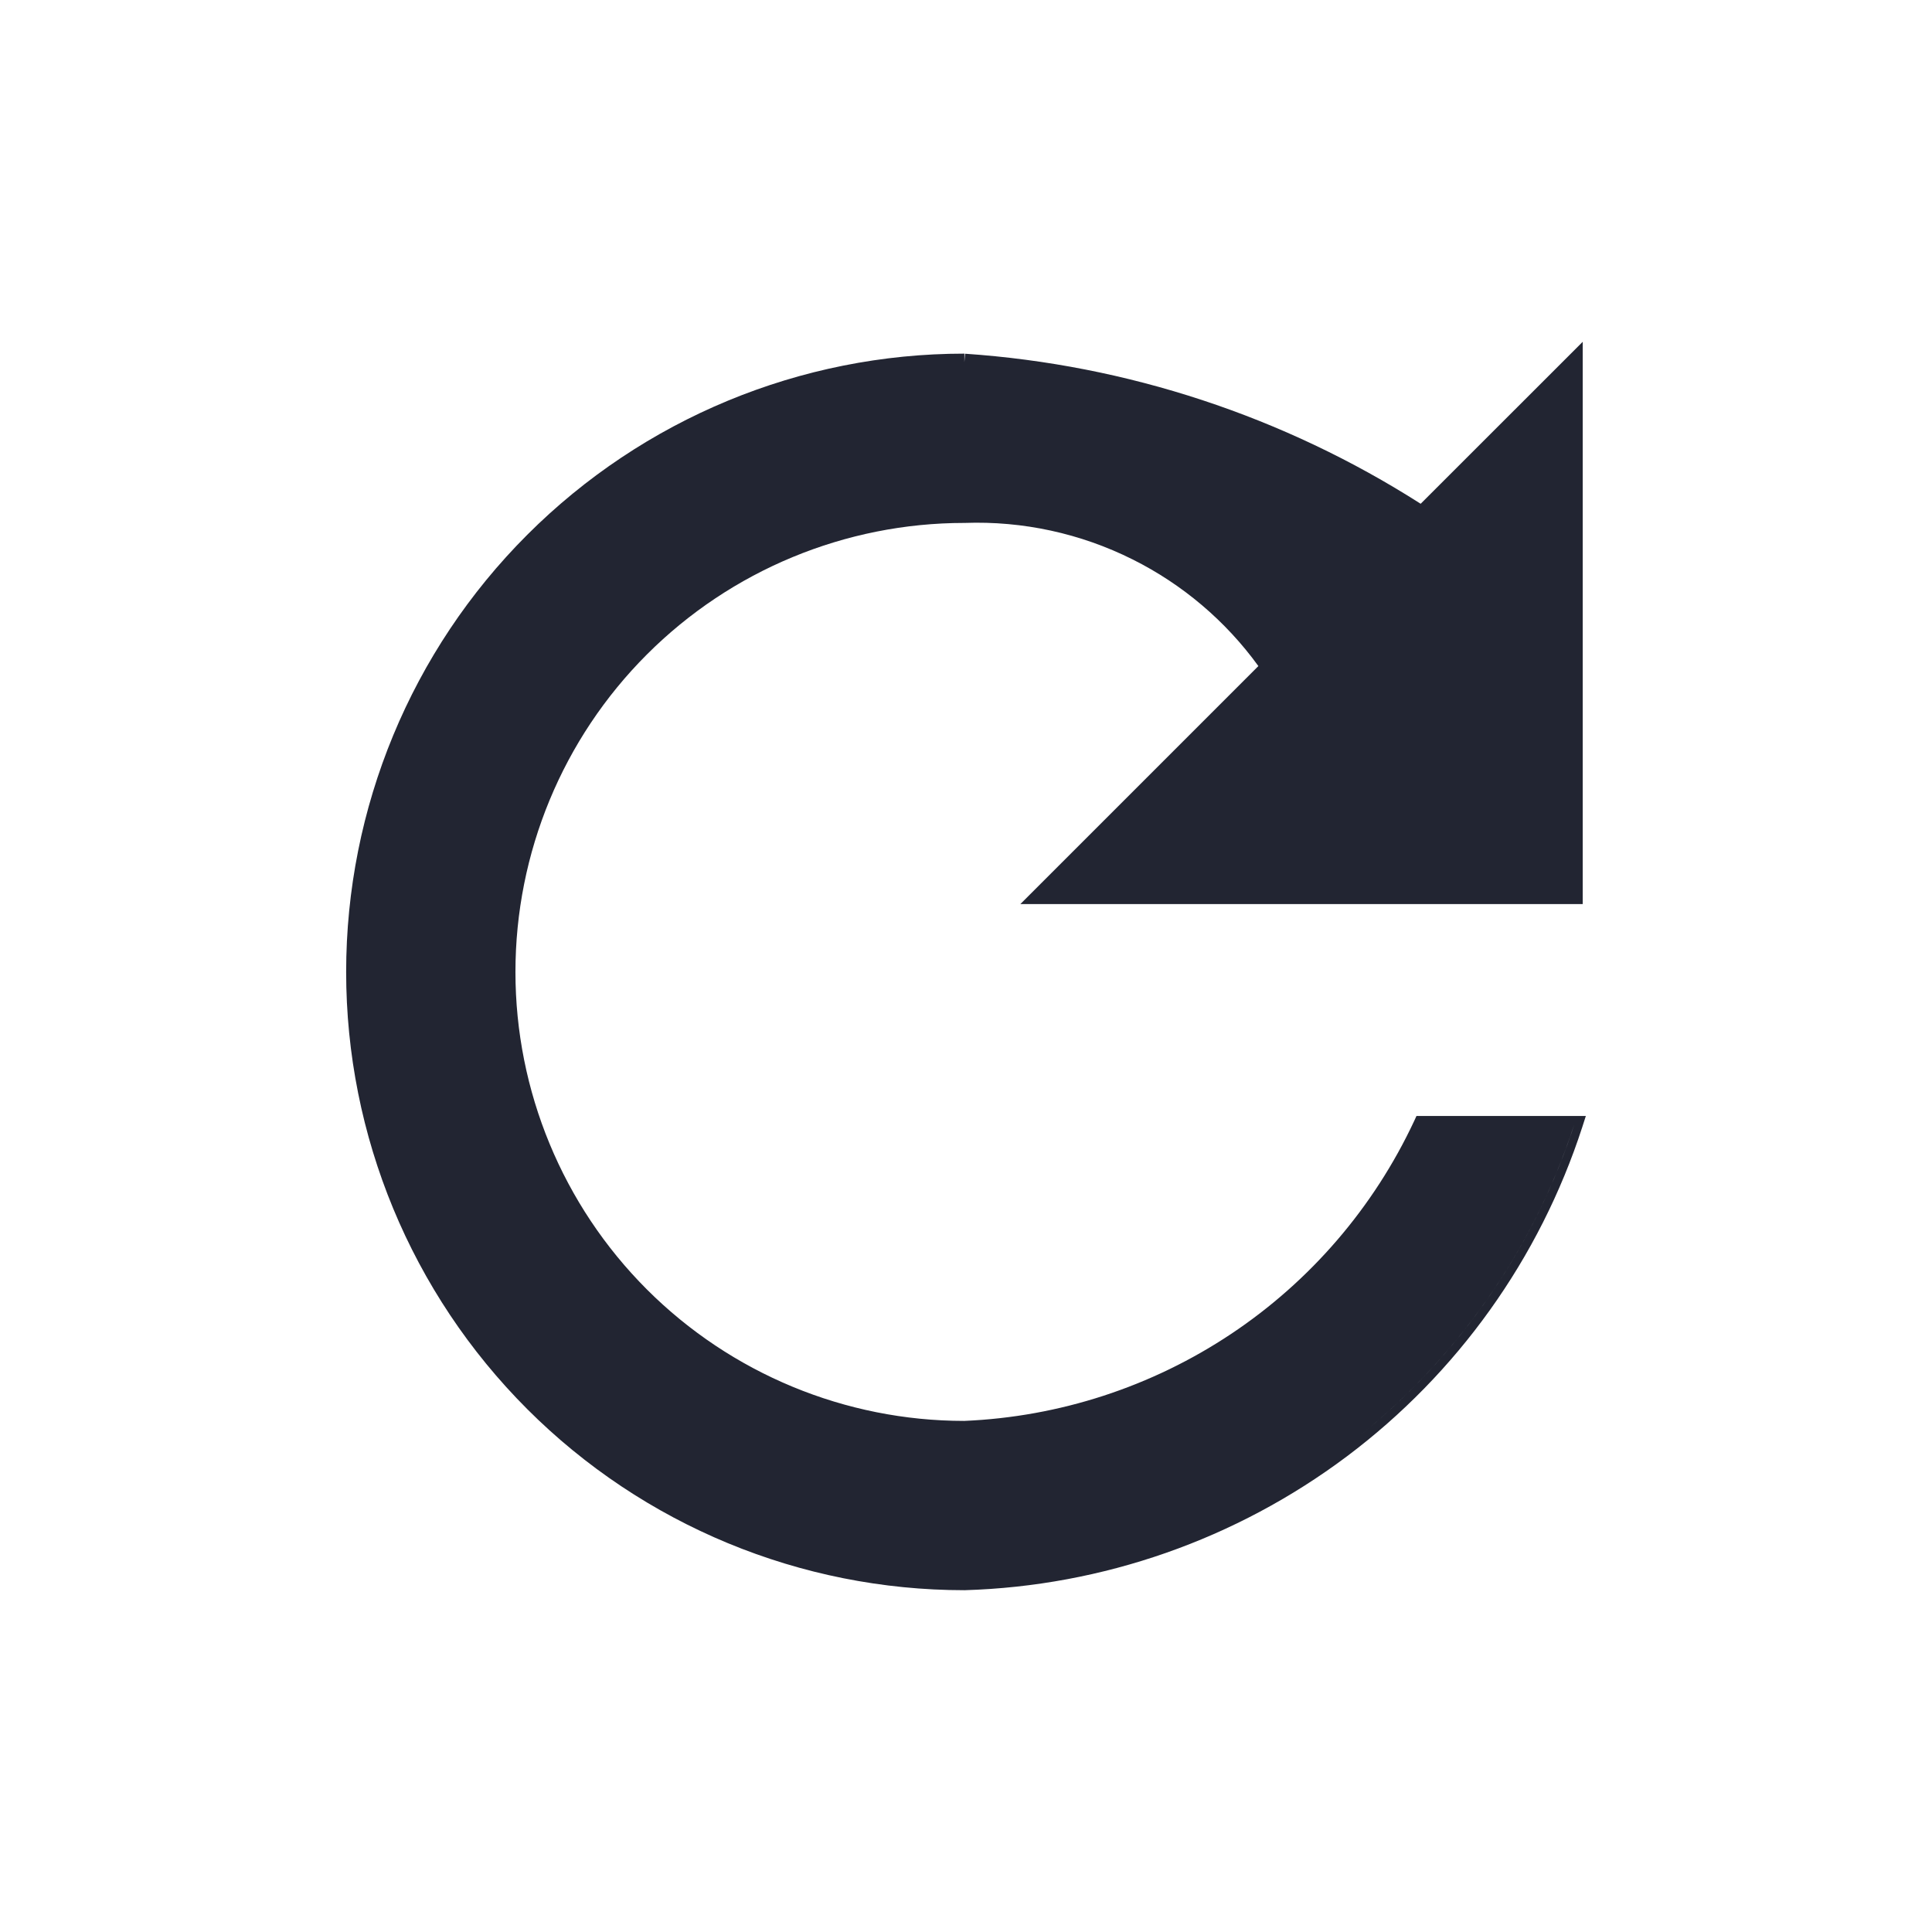 <svg width="24" height="24" viewBox="0 0 24 24" fill="none" xmlns="http://www.w3.org/2000/svg">
<path fill-rule="evenodd" clip-rule="evenodd" d="M6.55 17.505C7.99 18.945 9.943 19.754 11.98 19.754L11.984 19.754C13.699 19.703 15.357 19.122 16.731 18.092C18.104 17.062 19.126 15.633 19.656 14L19.7 13.863H17.596L17.568 13.924C17.066 14.997 16.28 15.913 15.294 16.57C14.308 17.227 13.161 17.601 11.978 17.651C10.5 17.651 9.082 17.063 8.036 16.018C6.99 14.972 6.403 13.553 6.403 12.074C6.403 10.595 6.99 9.176 8.036 8.13C9.082 7.084 10.501 6.496 11.98 6.496L11.984 6.496C12.706 6.47 13.423 6.626 14.069 6.949C14.69 7.259 15.226 7.714 15.632 8.274L12.675 11.231H19.661V4.246L17.648 6.258C15.948 5.173 14.001 4.531 11.988 4.394L11.98 4.498V4.393C9.943 4.393 7.99 5.203 6.55 6.643C5.109 8.083 4.3 10.037 4.3 12.074C4.3 14.111 5.109 16.064 6.55 17.505ZM17.662 13.968H19.556C19.033 15.58 18.024 16.991 16.668 18.009C17.994 17.013 18.989 15.641 19.522 14.072C19.534 14.037 19.545 14.003 19.556 13.968H17.662C17.662 13.968 17.662 13.968 17.662 13.968Z" fill="#222532"/>
</svg>